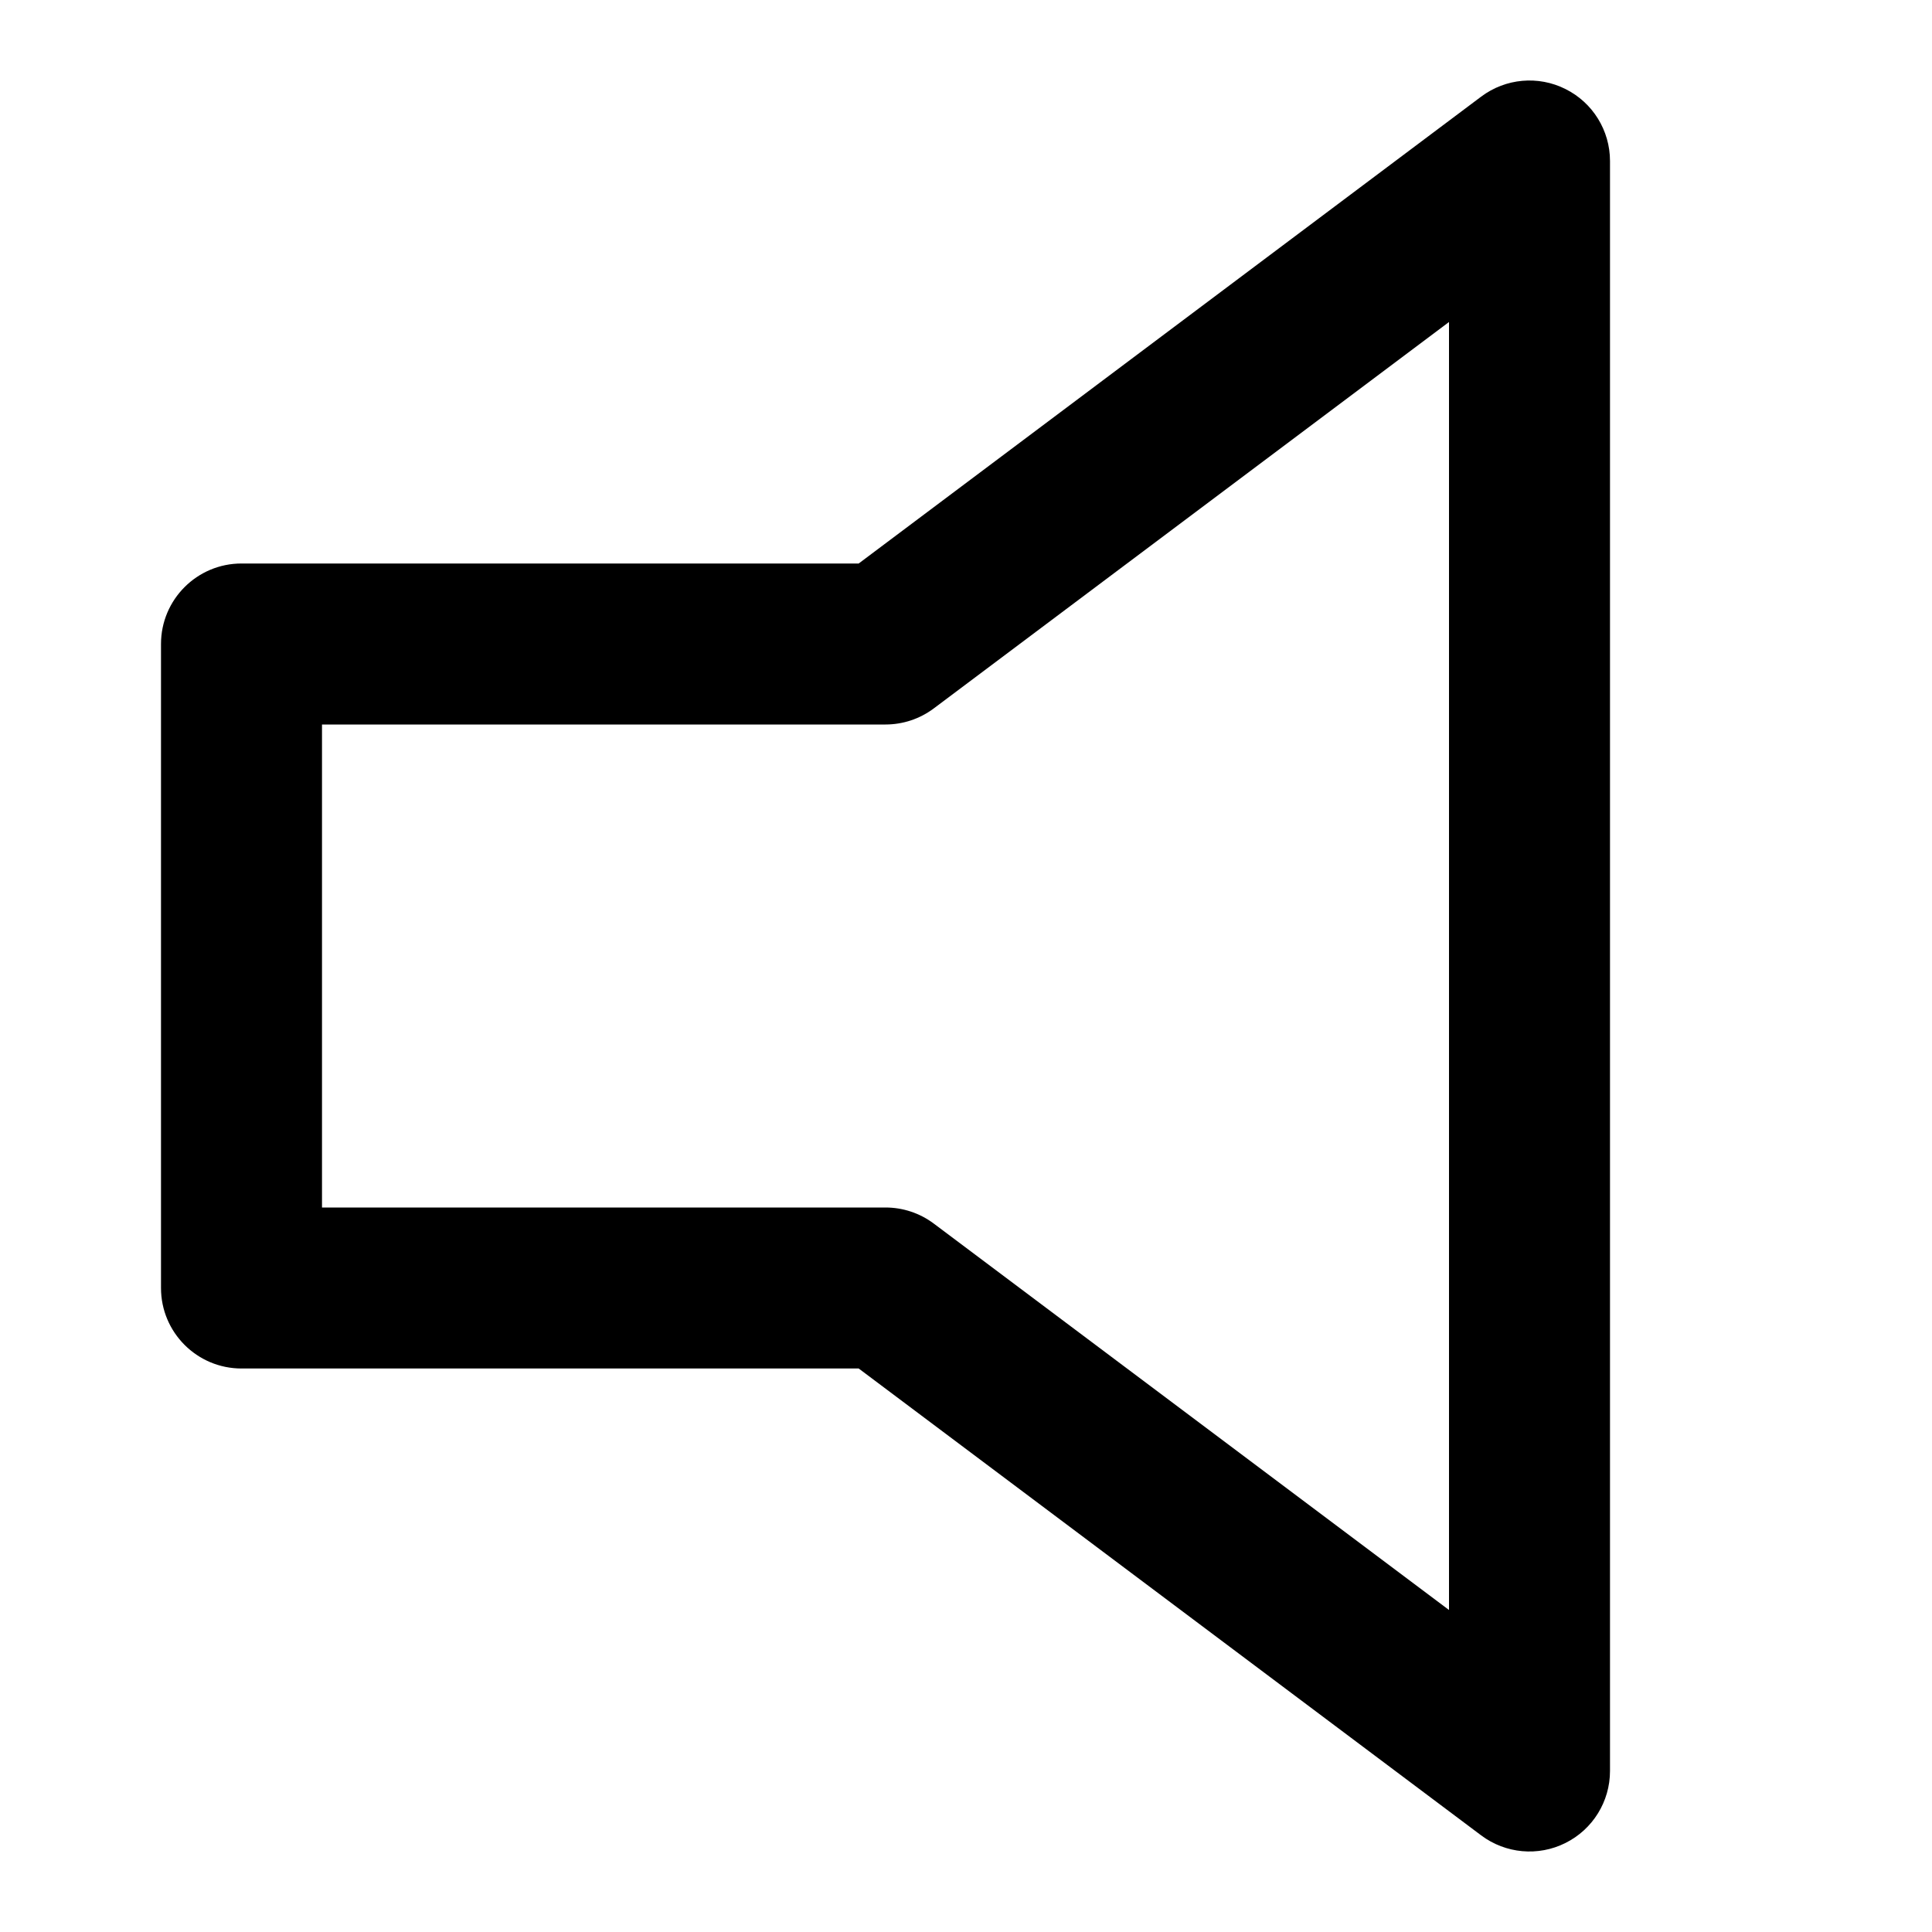 <svg width="24" height="24" viewBox="0 0 24 24" fill="none" xmlns="http://www.w3.org/2000/svg">
<path fill-rule="evenodd" clip-rule="evenodd" d="M19.447 1.106C19.786 1.275 20 1.621 20 2V22C20 22.379 19.786 22.725 19.447 22.894C19.108 23.064 18.703 23.027 18.4 22.8L10.667 17H3C2.448 17 2 16.552 2 16V8C2 7.448 2.448 7 3 7H10.667L18.4 1.2C18.703 0.973 19.108 0.936 19.447 1.106ZM18 4L11.6 8.8C11.427 8.93 11.216 9 11 9H4V15H11C11.216 15 11.427 15.07 11.6 15.2L18 20V4Z" fill="Currentcolor"/>
</svg>
